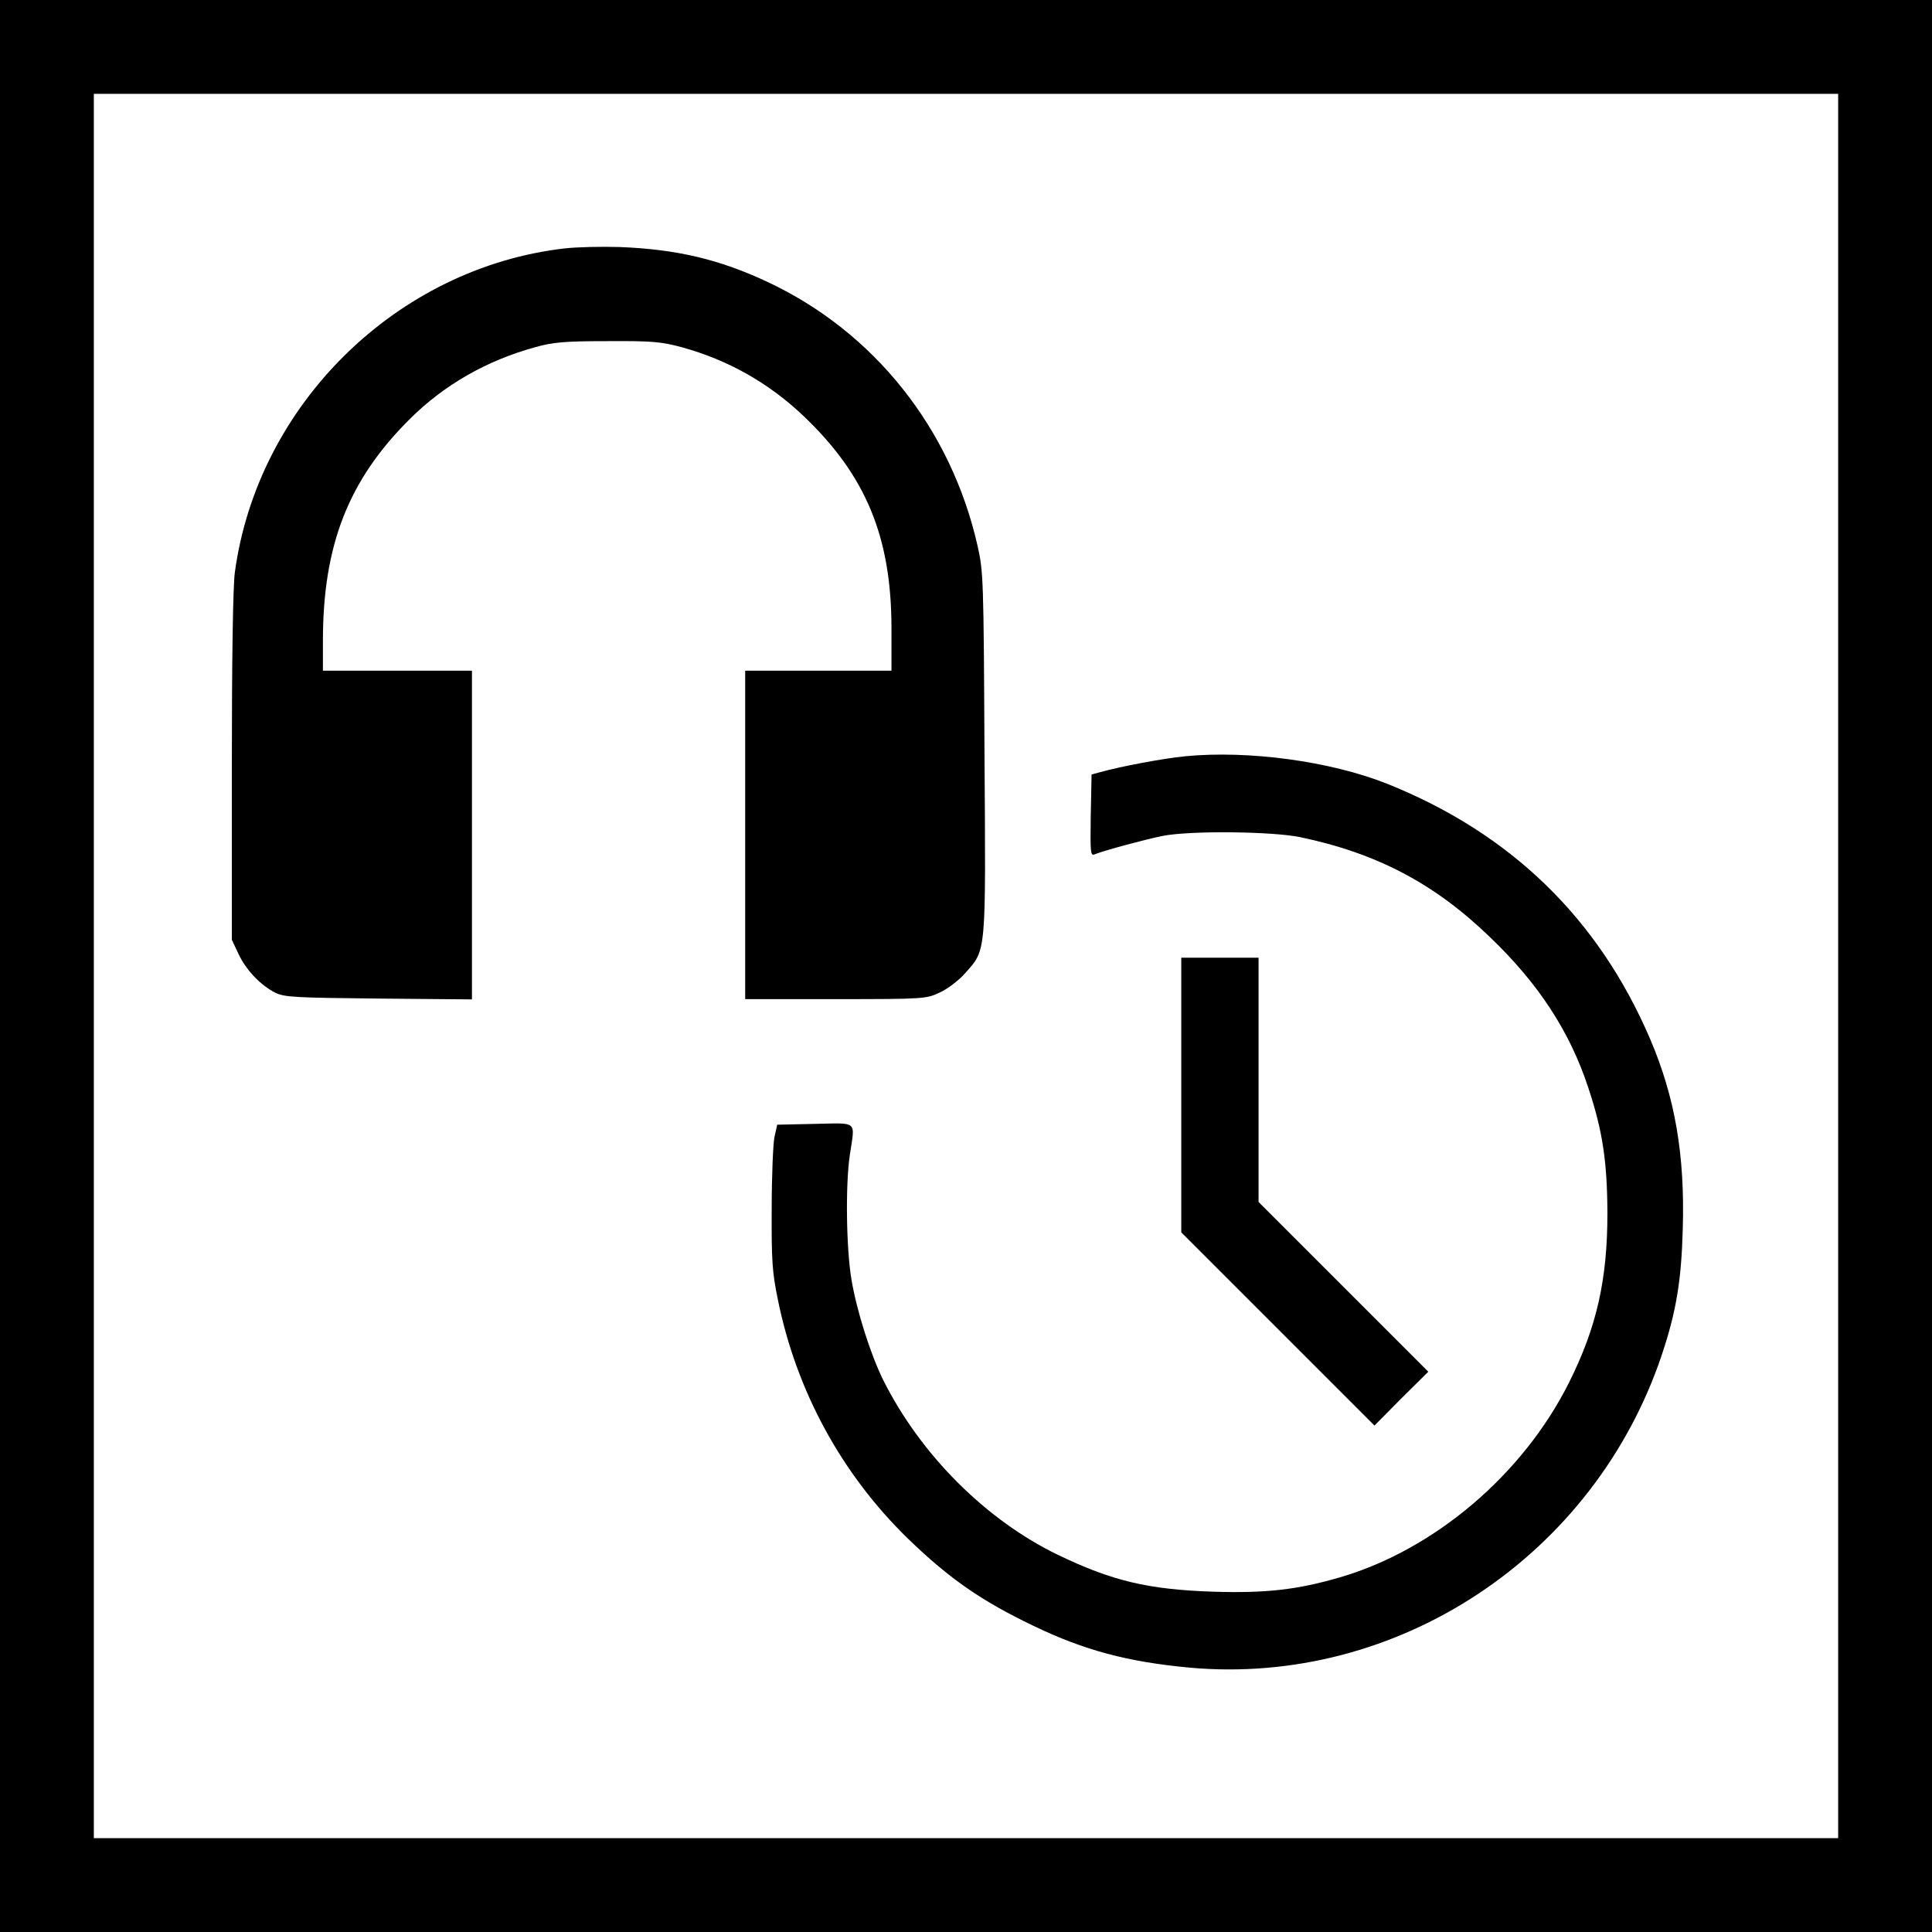 <?xml version="1.0" standalone="no"?>
<!DOCTYPE svg PUBLIC "-//W3C//DTD SVG 20010904//EN"
 "http://www.w3.org/TR/2001/REC-SVG-20010904/DTD/svg10.dtd">
<svg version="1.0" xmlns="http://www.w3.org/2000/svg"
 width="700pt" height="700pt" viewBox="0 0 700 700"
 preserveAspectRatio="xMidYMid meet">
<g transform="translate(0,700) scale(0.1,-0.1)"
fill="#000000" stroke="none">
<path d="M0 3500 l0 -3500 3500 0 3500 0 0 3500 0 3500 -3500 0 -3500 0 0
-3500z m6660 0 l0 -3160 -3160 0 -3160 0 0 3160 0 3160 3160 0 3160 0 0 -3160z"/>
<path d="M2046 6100 c-608 -70 -1112 -565 -1195 -1173 -7 -49 -11 -317 -11
-705 l0 -627 24 -51 c27 -58 80 -114 134 -141 33 -16 71 -18 375 -21 l337 -3
0 596 0 595 -270 0 -270 0 0 108 c0 348 93 584 316 805 124 123 278 211 453
259 64 18 105 22 261 22 164 1 195 -2 270 -22 167 -46 313 -128 439 -247 228
-216 321 -440 321 -772 l0 -153 -265 0 -265 0 0 -595 0 -595 328 0 c322 0 328
1 377 24 29 13 69 44 92 70 77 87 75 62 70 798 -3 629 -4 657 -25 750 -96 425
-375 776 -762 957 -175 82 -330 118 -535 126 -66 2 -155 0 -199 -5z"/>
<path d="M4295 4260 c-82 -8 -235 -37 -310 -58 l-30 -8 -3 -148 c-2 -139 -1
-148 15 -141 39 15 184 54 244 66 98 20 395 17 499 -4 277 -58 486 -167 687
-361 176 -168 290 -342 357 -545 53 -159 69 -269 70 -456 0 -242 -39 -414
-139 -614 -167 -334 -488 -606 -830 -706 -154 -45 -269 -58 -460 -52 -236 8
-366 39 -563 134 -260 126 -496 362 -631 631 -46 92 -97 252 -116 366 -19 113
-22 343 -6 451 19 127 32 116 -126 113 l-137 -3 -10 -45 c-5 -25 -10 -142 -10
-260 -1 -186 2 -230 22 -327 67 -333 232 -635 473 -869 150 -145 266 -225 454
-315 185 -89 341 -130 563 -151 754 -69 1468 403 1713 1133 52 155 71 269 76
456 8 268 -28 477 -118 688 -188 439 -507 747 -955 926 -205 81 -499 121 -729
99z"/>
<path d="M4280 3032 l0 -497 350 -350 350 -350 97 98 98 97 -308 308 -307 307
0 443 0 442 -140 0 -140 0 0 -498z"/>
</g>
</svg>
